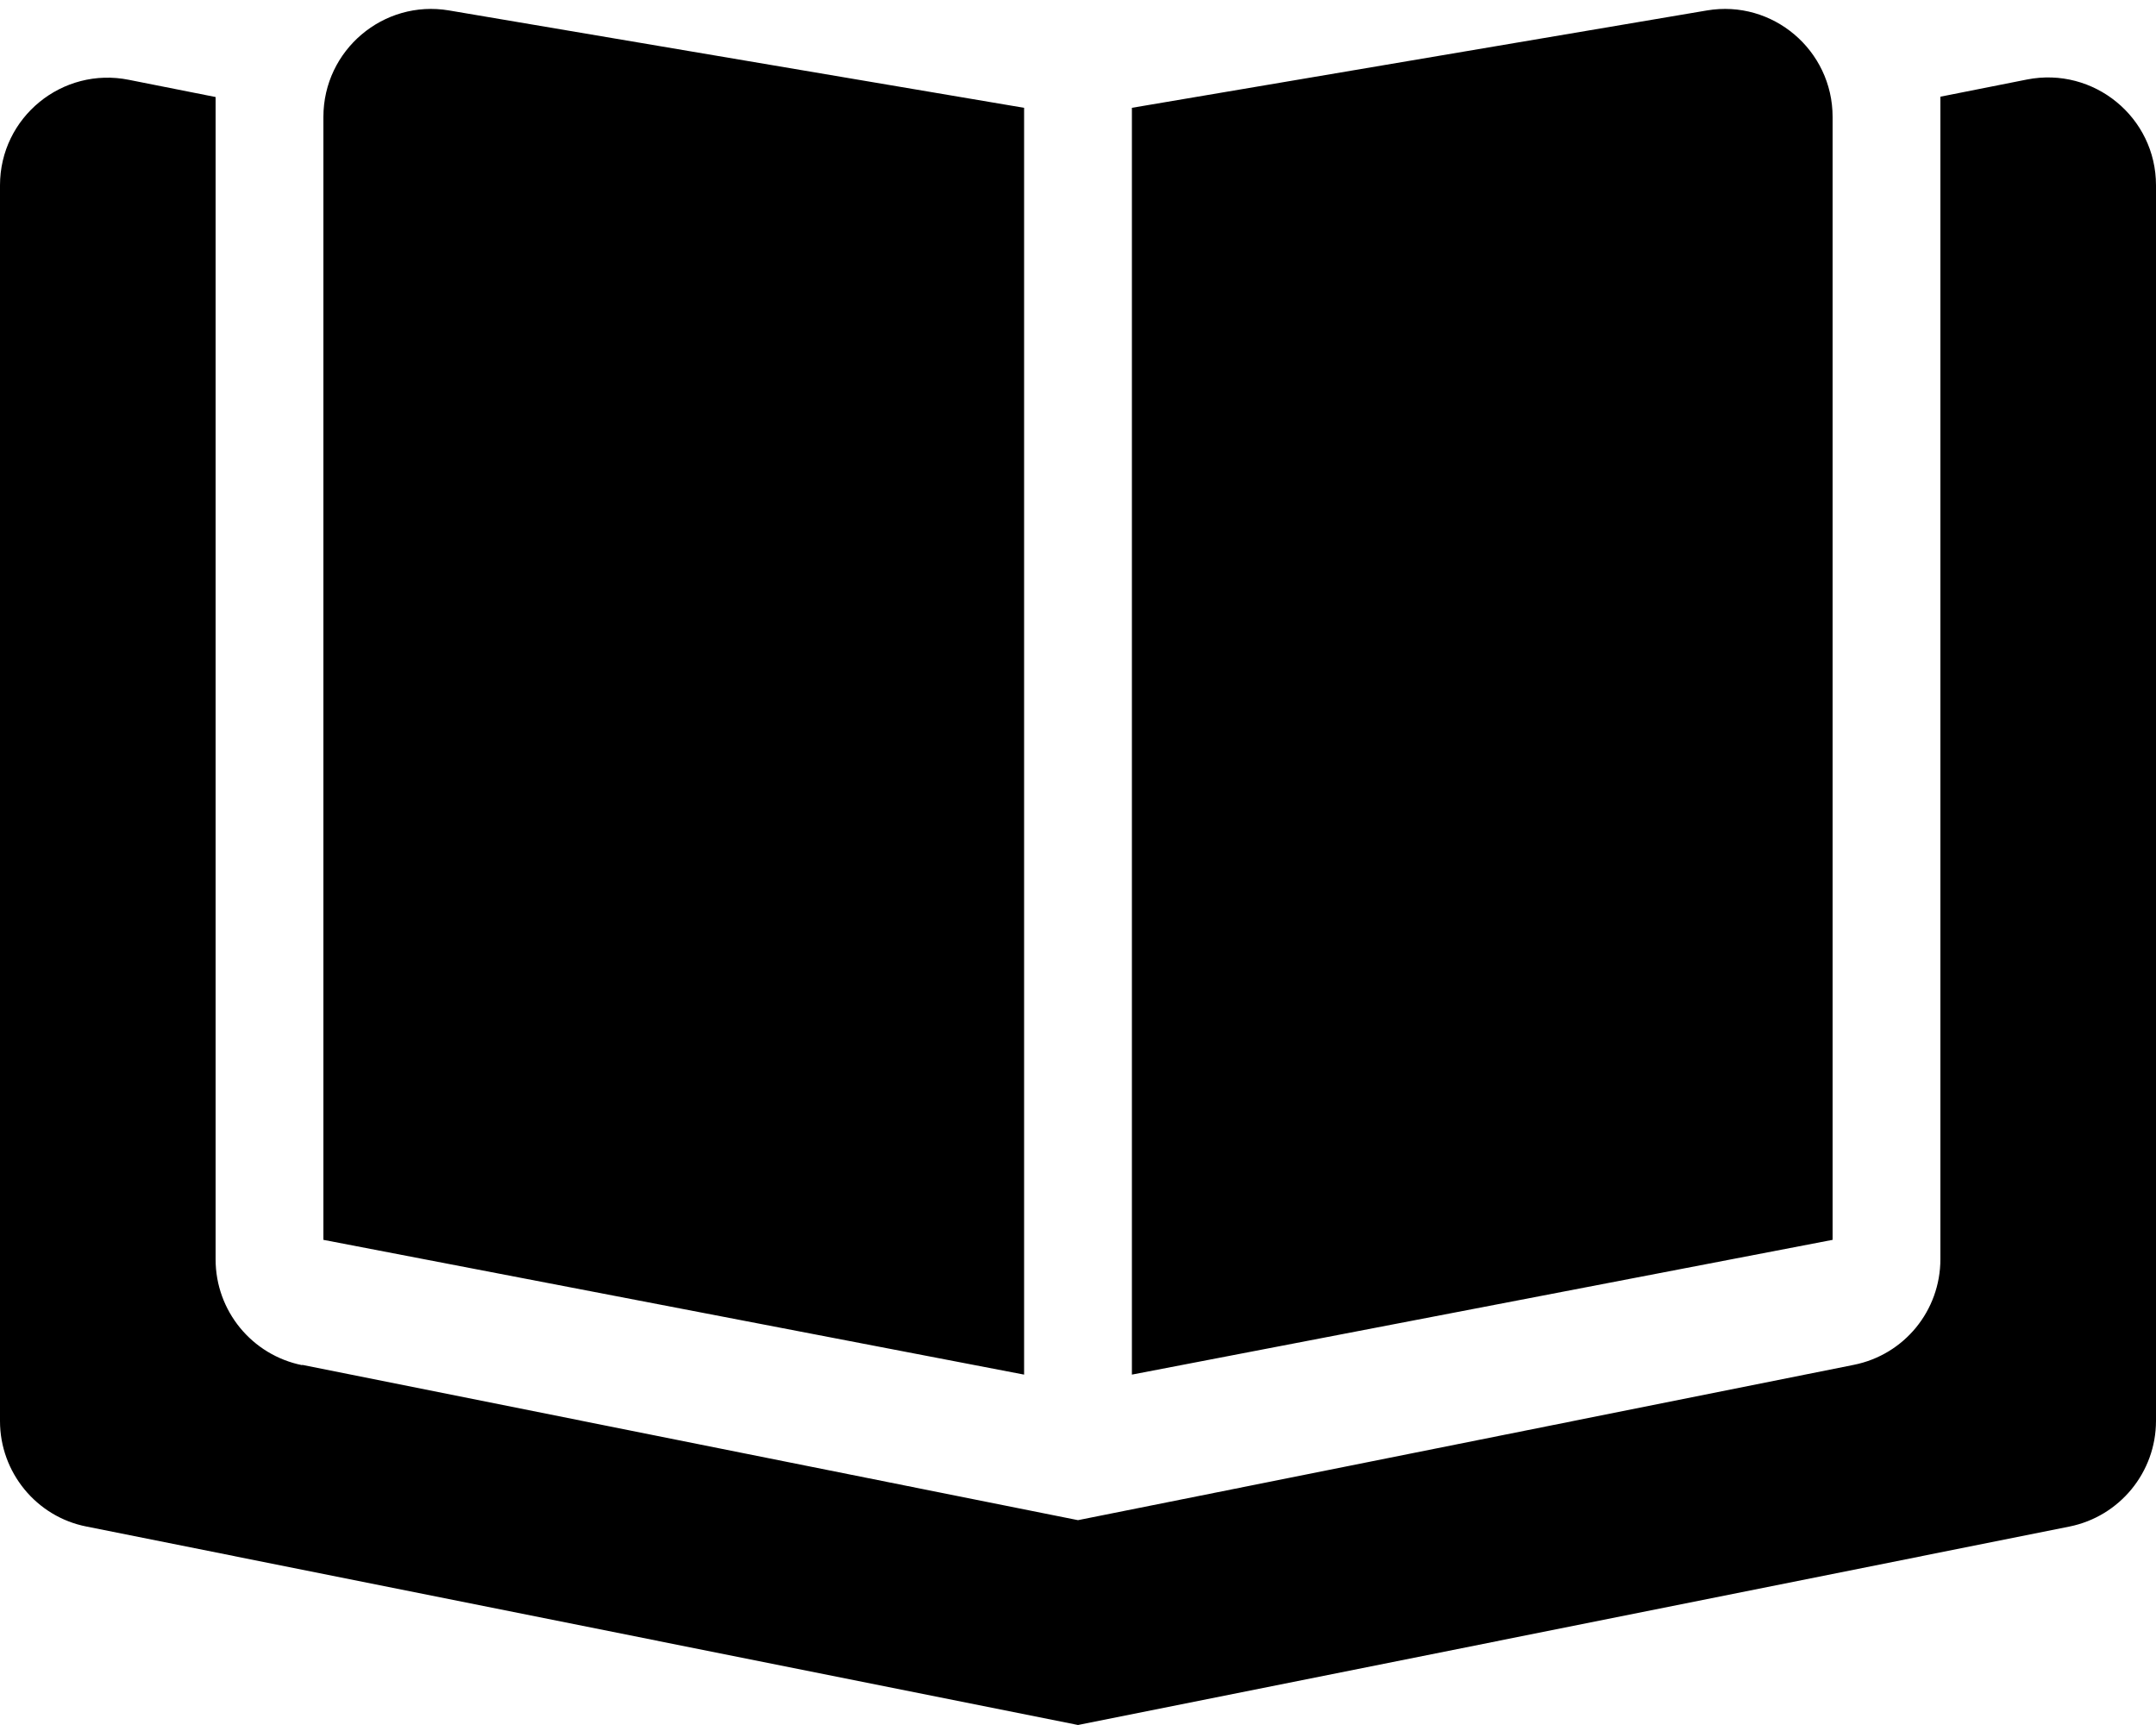<svg xmlns="http://www.w3.org/2000/svg" viewBox="0 0 640 512"><path d="M304 32l0 376L96 368 96 34.7C96 14.9 113.8-.2 133.3 3.1L304 32zM89.7 405.1L320 451.2l230.3-46.1c15-3 25.7-16.1 25.7-31.4l0-345 25.7-5.1C621.5 19.7 640 34.8 640 55l0 366.7c0 15.3-10.8 28.4-25.7 31.4L320 512 25.7 453.1C10.8 450.2 0 437 0 421.8L0 55C0 34.8 18.5 19.7 38.3 23.7L64 28.8l0 345c0 15.3 10.8 28.4 25.7 31.4zM336 408l0-376L506.7 3.1C526.2-.2 544 14.9 544 34.7L544 368 336 408z"/></svg>